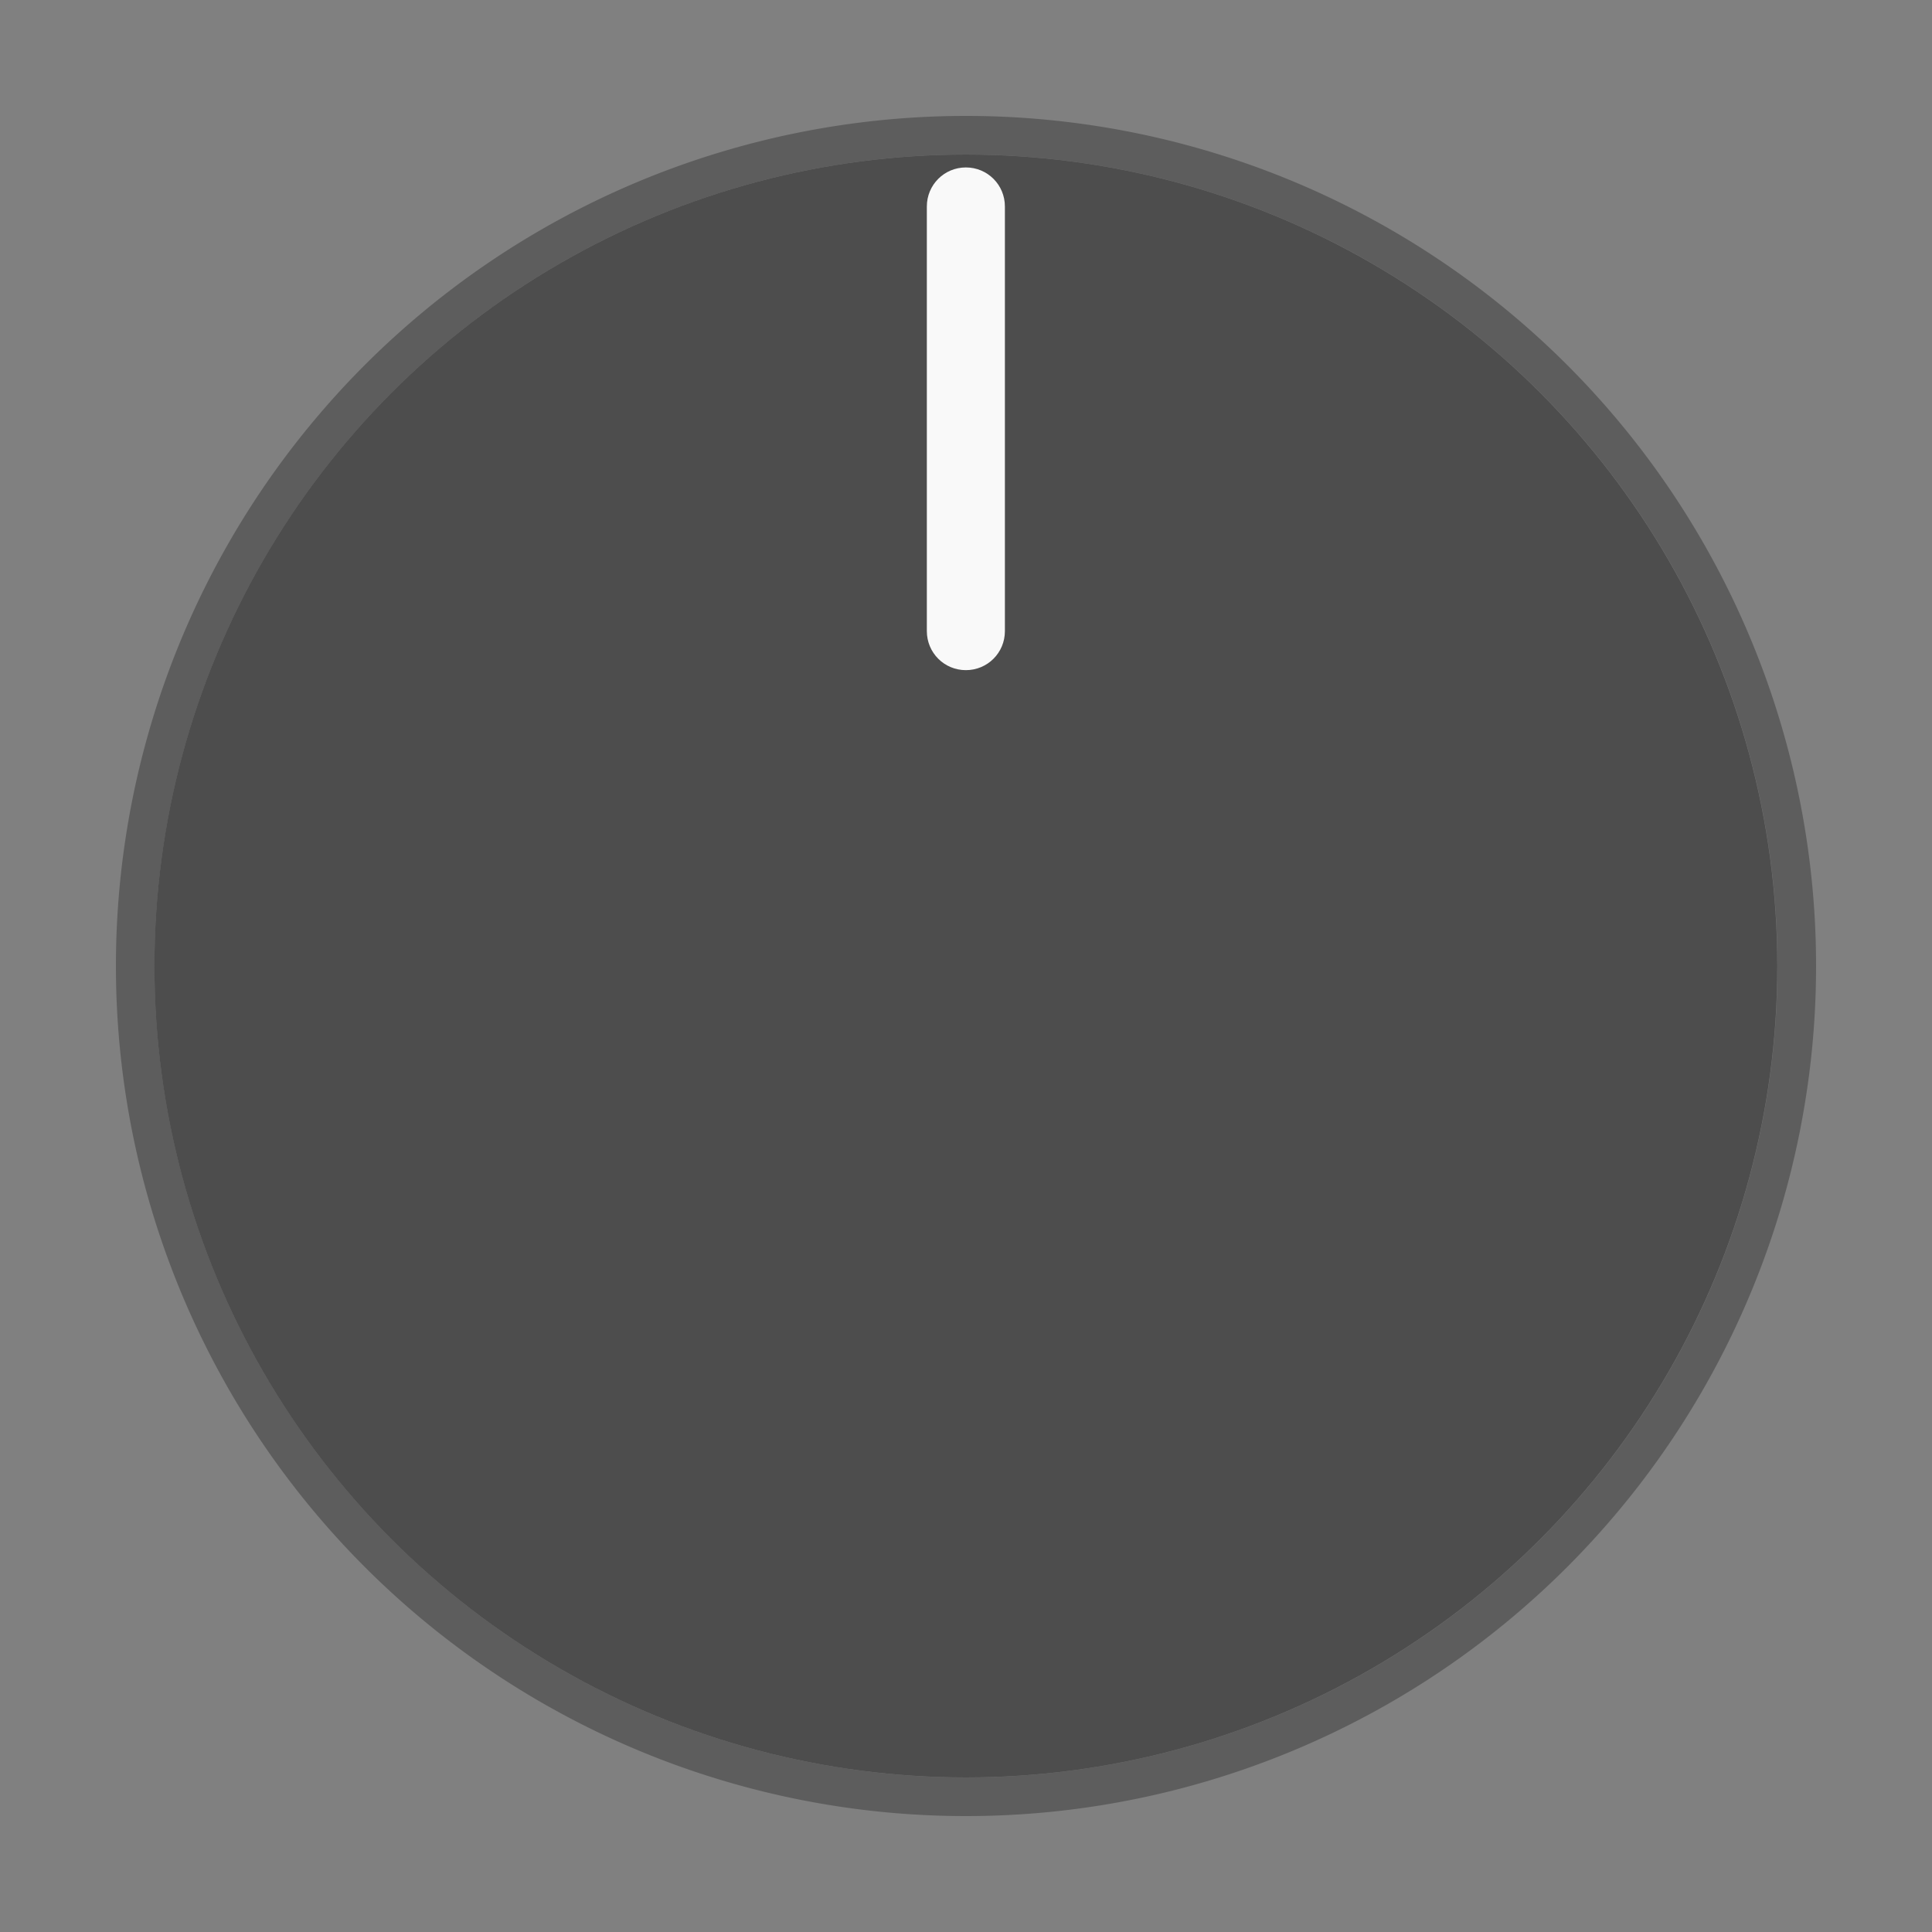 <?xml version="1.0" encoding="UTF-8" standalone="no"?>
<!-- Created with Inkscape (http://www.inkscape.org/) -->

<svg
   xmlns:dc="http://purl.org/dc/elements/1.1/"
   xmlns:cc="http://creativecommons.org/ns#"
   xmlns:rdf="http://www.w3.org/1999/02/22-rdf-syntax-ns#"
   xmlns:svg="http://www.w3.org/2000/svg"
   xmlns="http://www.w3.org/2000/svg"
   xmlns:sodipodi="http://sodipodi.sourceforge.net/DTD/sodipodi-0.dtd"
   xmlns:inkscape="http://www.inkscape.org/namespaces/inkscape"
   width="15mm"
   height="15mm"
   viewBox="0 0 15 15"
   version="1.1"
   id="svg8"
   inkscape:version="0.92.3 (2405546, 2018-03-11)"
   sodipodi:docname="knob_15mm_01.svg">
  <rect x="0" y="0" width="15" height="15" fill="#808080" stroke="none"/>
  <defs
     id="defs2" />
  <sodipodi:namedview
     id="base"
     pagecolor="#ffffff"
     bordercolor="#666666"
     borderopacity="1.0"
     inkscape:pageopacity="0.0"
     inkscape:pageshadow="2"
     inkscape:zoom="2.8"
     inkscape:cx="41.685219"
     inkscape:cy="58.057643"
     inkscape:document-units="mm"
     inkscape:current-layer="layer1"
     showgrid="false"
     inkscape:window-width="1920"
     inkscape:window-height="1135"
     inkscape:window-x="0"
     inkscape:window-y="0"
     inkscape:window-maximized="1" />
  <g
     inkscape:label="Layer 1"
     inkscape:groupmode="layer"
     id="layer1"
     transform="translate(0,-282)">
    <g
       id="g76"
       style="clip-rule:evenodd;stroke-width:0.957">
      <path
         id="path68"
         style="fill:#5d5d5d;fill-rule:evenodd;paint-order:normal"
         d="m 7.5,282.9 a 6.6,6.6 0 0 0 -6.6,6.6 6.6,6.6 0 0 0 6.6,6.6 6.6,6.6 0 0 0 6.6,-6.6 6.6,6.6 0 0 0 -6.6,-6.6 z m 0,0.3 a 6.3,6.3 0 0 1 6.3,6.3 6.3,6.3 0 0 1 -6.3,6.3 6.3,6.3 0 0 1 -6.3,-6.3 6.3,6.3 0 0 1 6.3,-6.3 z"
         inkscape:connector-curvature="0" />
      <circle
         id="circle70"
         style="fill:#4d4d4d;fill-rule:evenodd;paint-order:normal"
         r="6.3"
         cy="289.5"
         cx="7.499" />
      <path
         id="path72"
         style="fill:#f9f9f9;fill-rule:evenodd;paint-order:normal"
         d="m 7.499,283.3 c 0.168,0 0.303,0.135 0.303,0.303 v 3.297 c 0,0.168 -0.135,0.303 -0.303,0.303 -0.168,0 -0.303,-0.135 -0.303,-0.303 v -3.297 c 0,-0.168 0.135,-0.303 0.303,-0.303 z"
         inkscape:connector-curvature="0" />
      <circle
         id="circle74"
         style="opacity:0;paint-order:normal"
         r="7.5"
         cy="289.5"
         cx="7.5" />
    </g>
  </g>
</svg>
